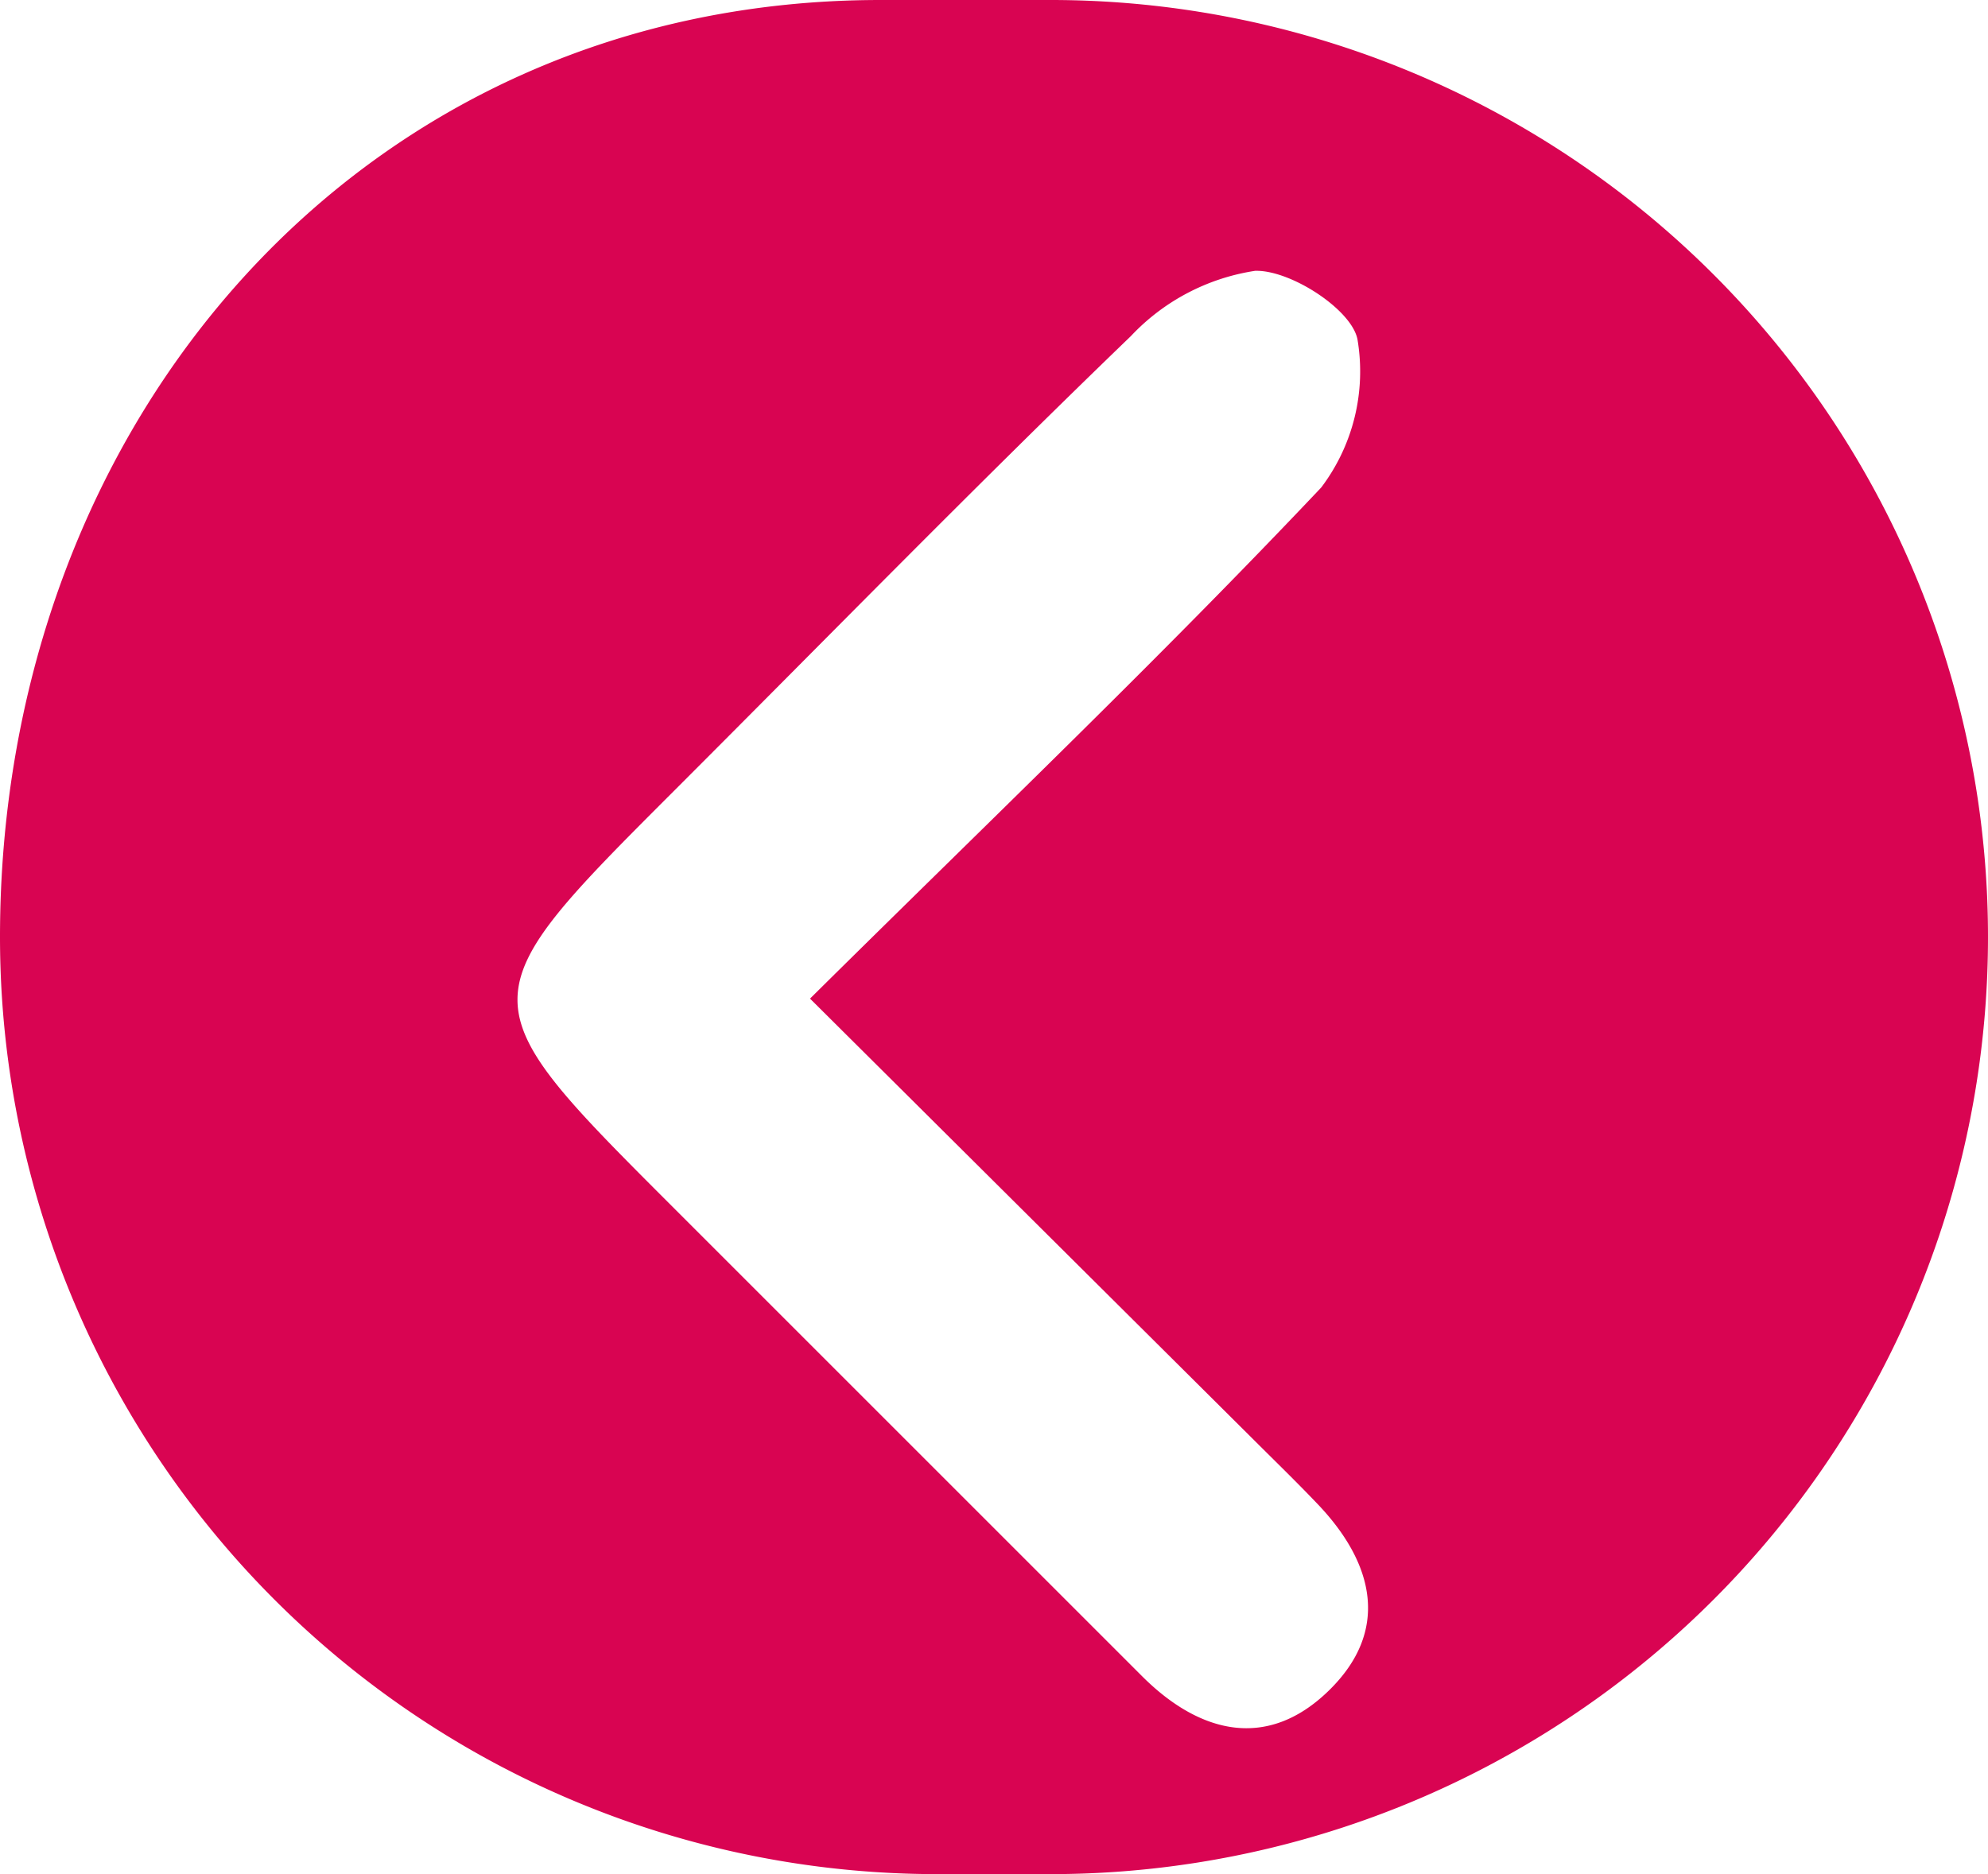 <svg xmlns="http://www.w3.org/2000/svg" width="70" height="66" viewBox="0 0 70 66"><defs><style>.a{fill:#d90452;}</style></defs><path class="a" d="M35,62A33,33,0,0,1,2,29C2,10.775,14.774-4,33-4h6a33,33,0,1,1,0,66ZM46.2,5.537a7.557,7.557,0,0,0-4.381,2.3c-5.431,5.235-10.7,10.63-16.037,15.965-7.4,7.4-7.4,7.4-.083,14.713q8.263,8.263,16.527,16.527c2.026,2.017,4.4,2.6,6.558.5S50.394,51.08,48.426,49c-.767-.808-1.57-1.584-2.355-2.369L30.522,31.168c6.322-6.261,12.314-11.984,18-18A6.779,6.779,0,0,0,49.8,7.961c-.19-1.038-2.3-2.424-3.555-2.424Z" transform="translate(-2 4)"/></svg>